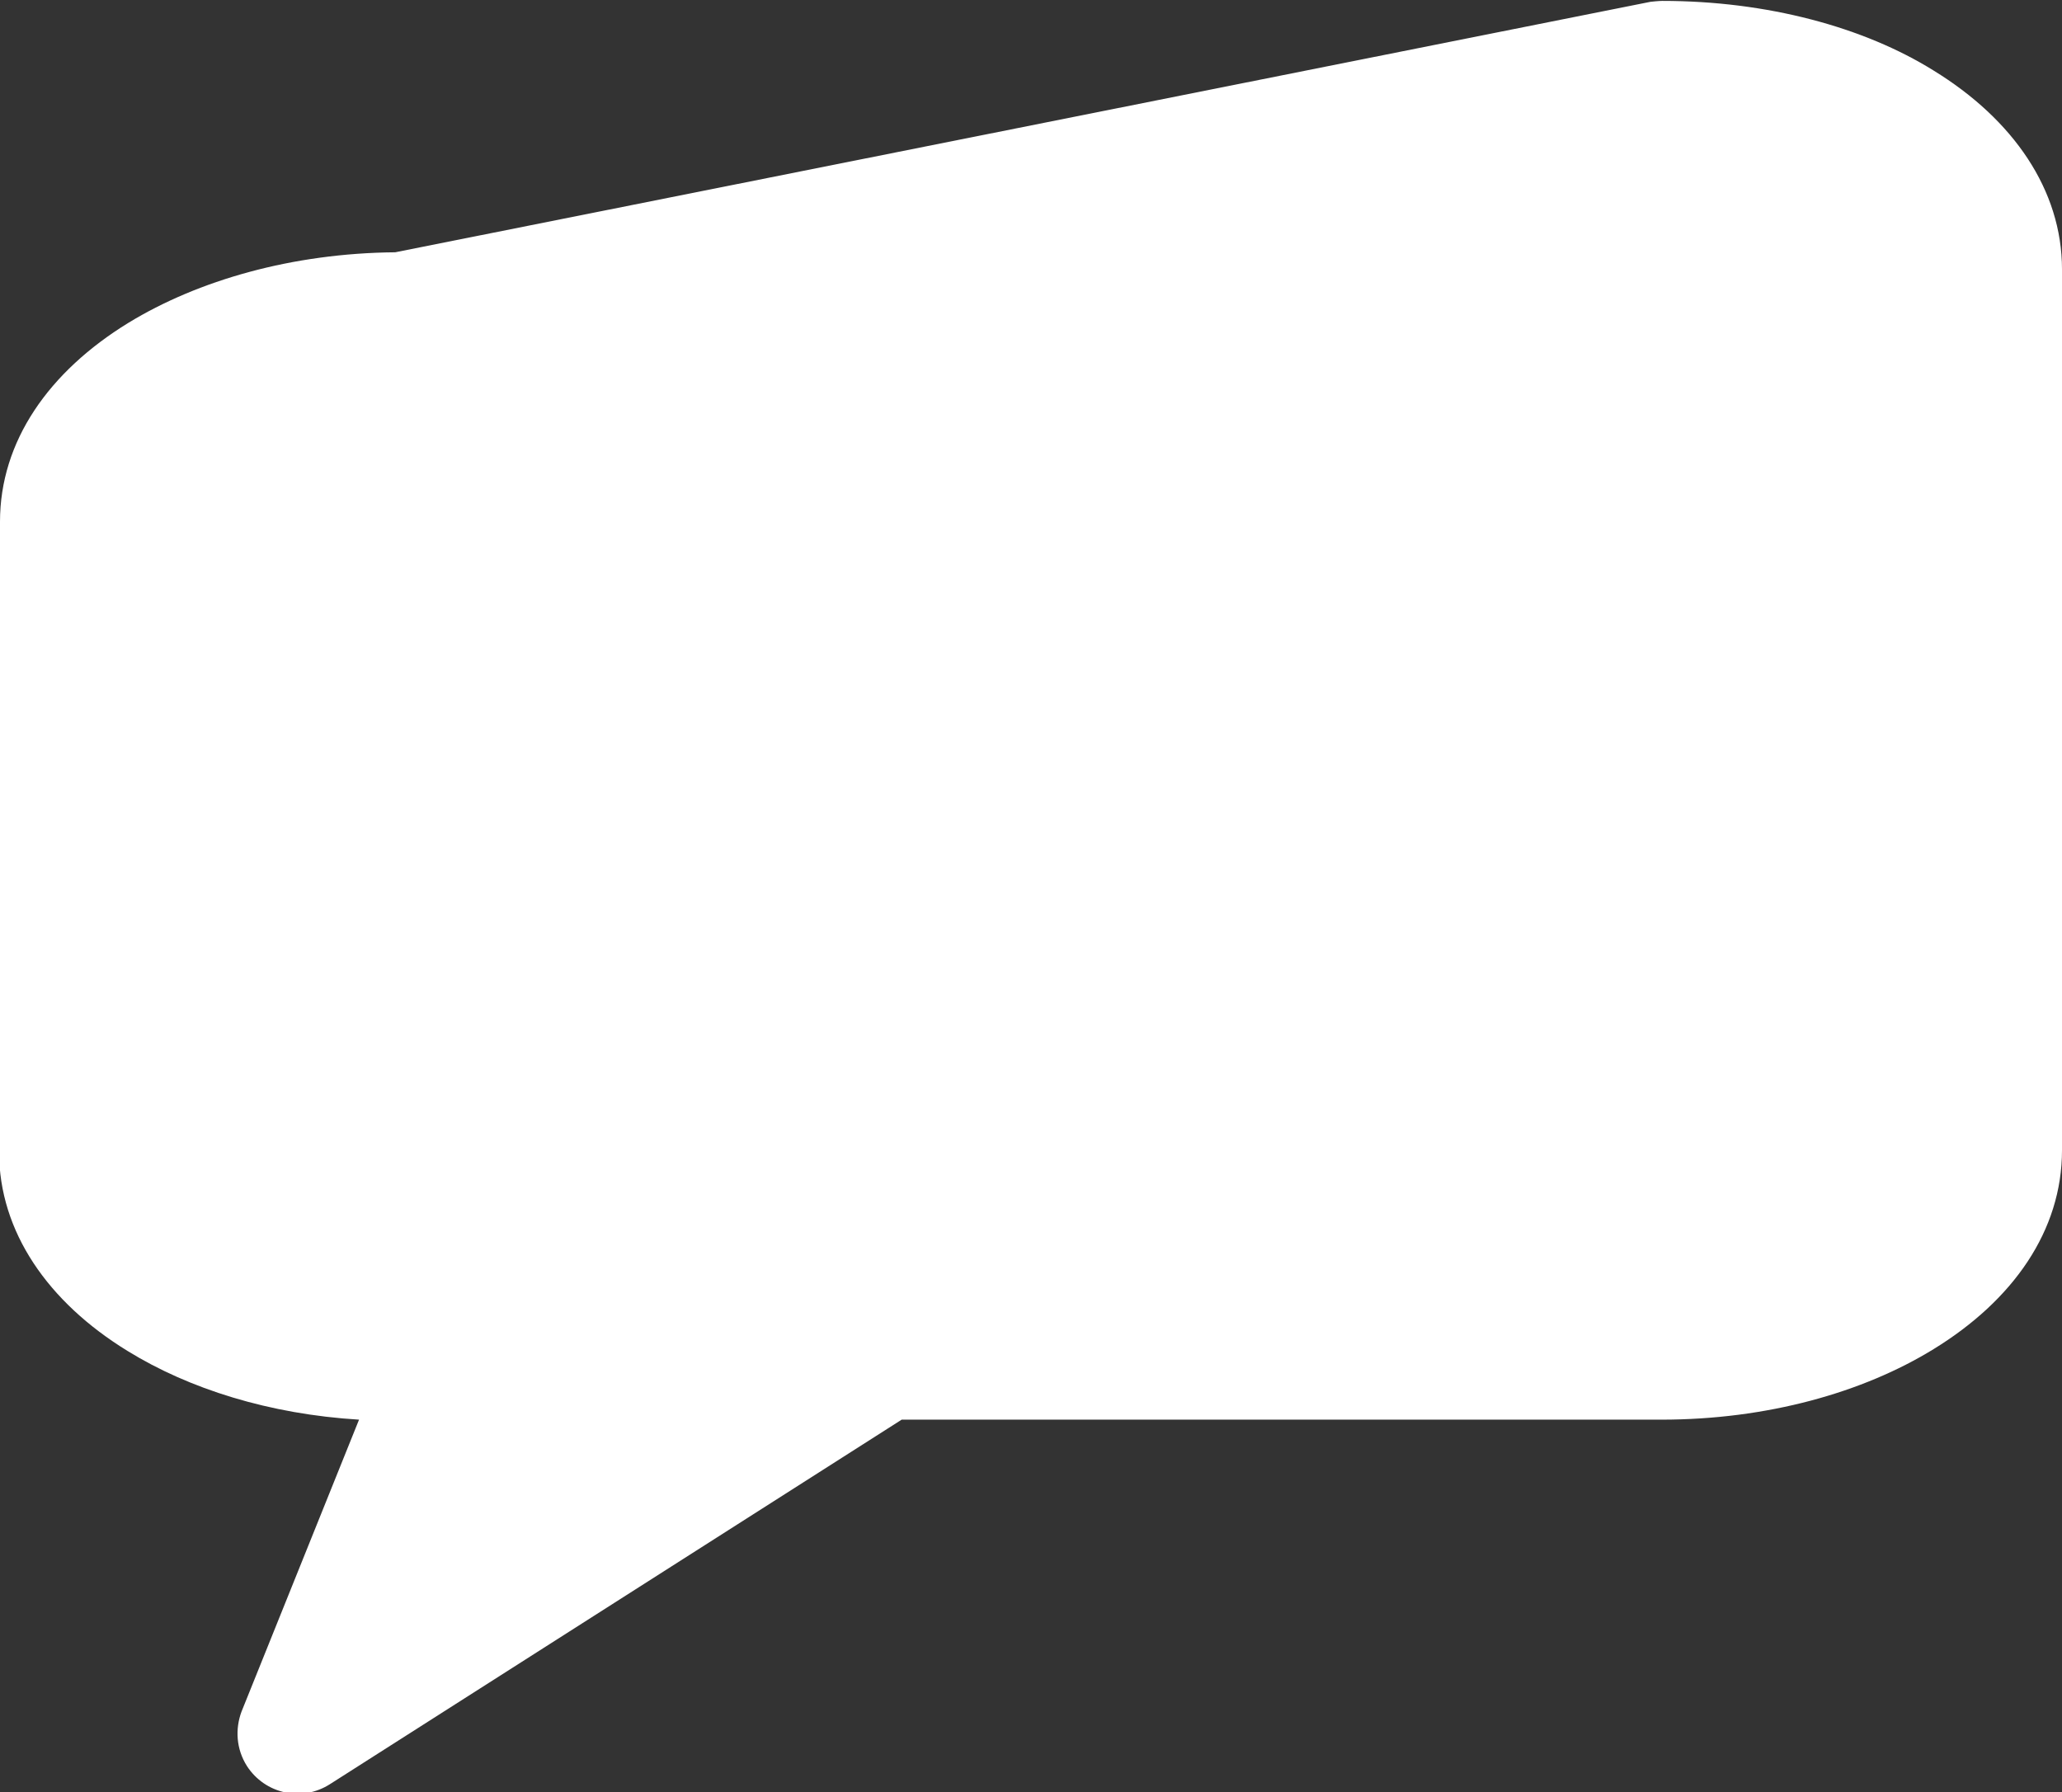 <?xml version="1.0" encoding="UTF-8"?>
<svg id="Layer_2" data-name="Layer 2" xmlns="http://www.w3.org/2000/svg" viewBox="0 0 22.8 19.82">
  <rect x="0" y="0" width="22.8" height="19.82" fill="#333333" stroke="none"/>
  <defs>
    <style>
      .cls-1 {
        fill: #fff;
        fill-rule: evenodd;
      }
    </style>
  </defs>
  <g id="Layer_1-2" data-name="Layer 1">
    <path class="cls-1" d="M0,12.71v-6.94c0-.89.54-1.66,1.42-2.2.77-.47,1.81-.77,2.95-.78L18.25.02s.09-.01.13-.01h0c1.16,0,2.23.29,3,.77.88.54,1.42,1.32,1.42,2.2v9.74c0,.89-.54,1.66-1.42,2.2-.78.48-1.84.78-3.01.78h-8.4l-6.32,4.03c-.31.2-.72.11-.92-.2-.12-.19-.13-.41-.06-.6l1.3-3.23c-.99-.06-1.88-.34-2.56-.76-.88-.54-1.42-1.32-1.42-2.2Z"/>
  </g>
</svg>